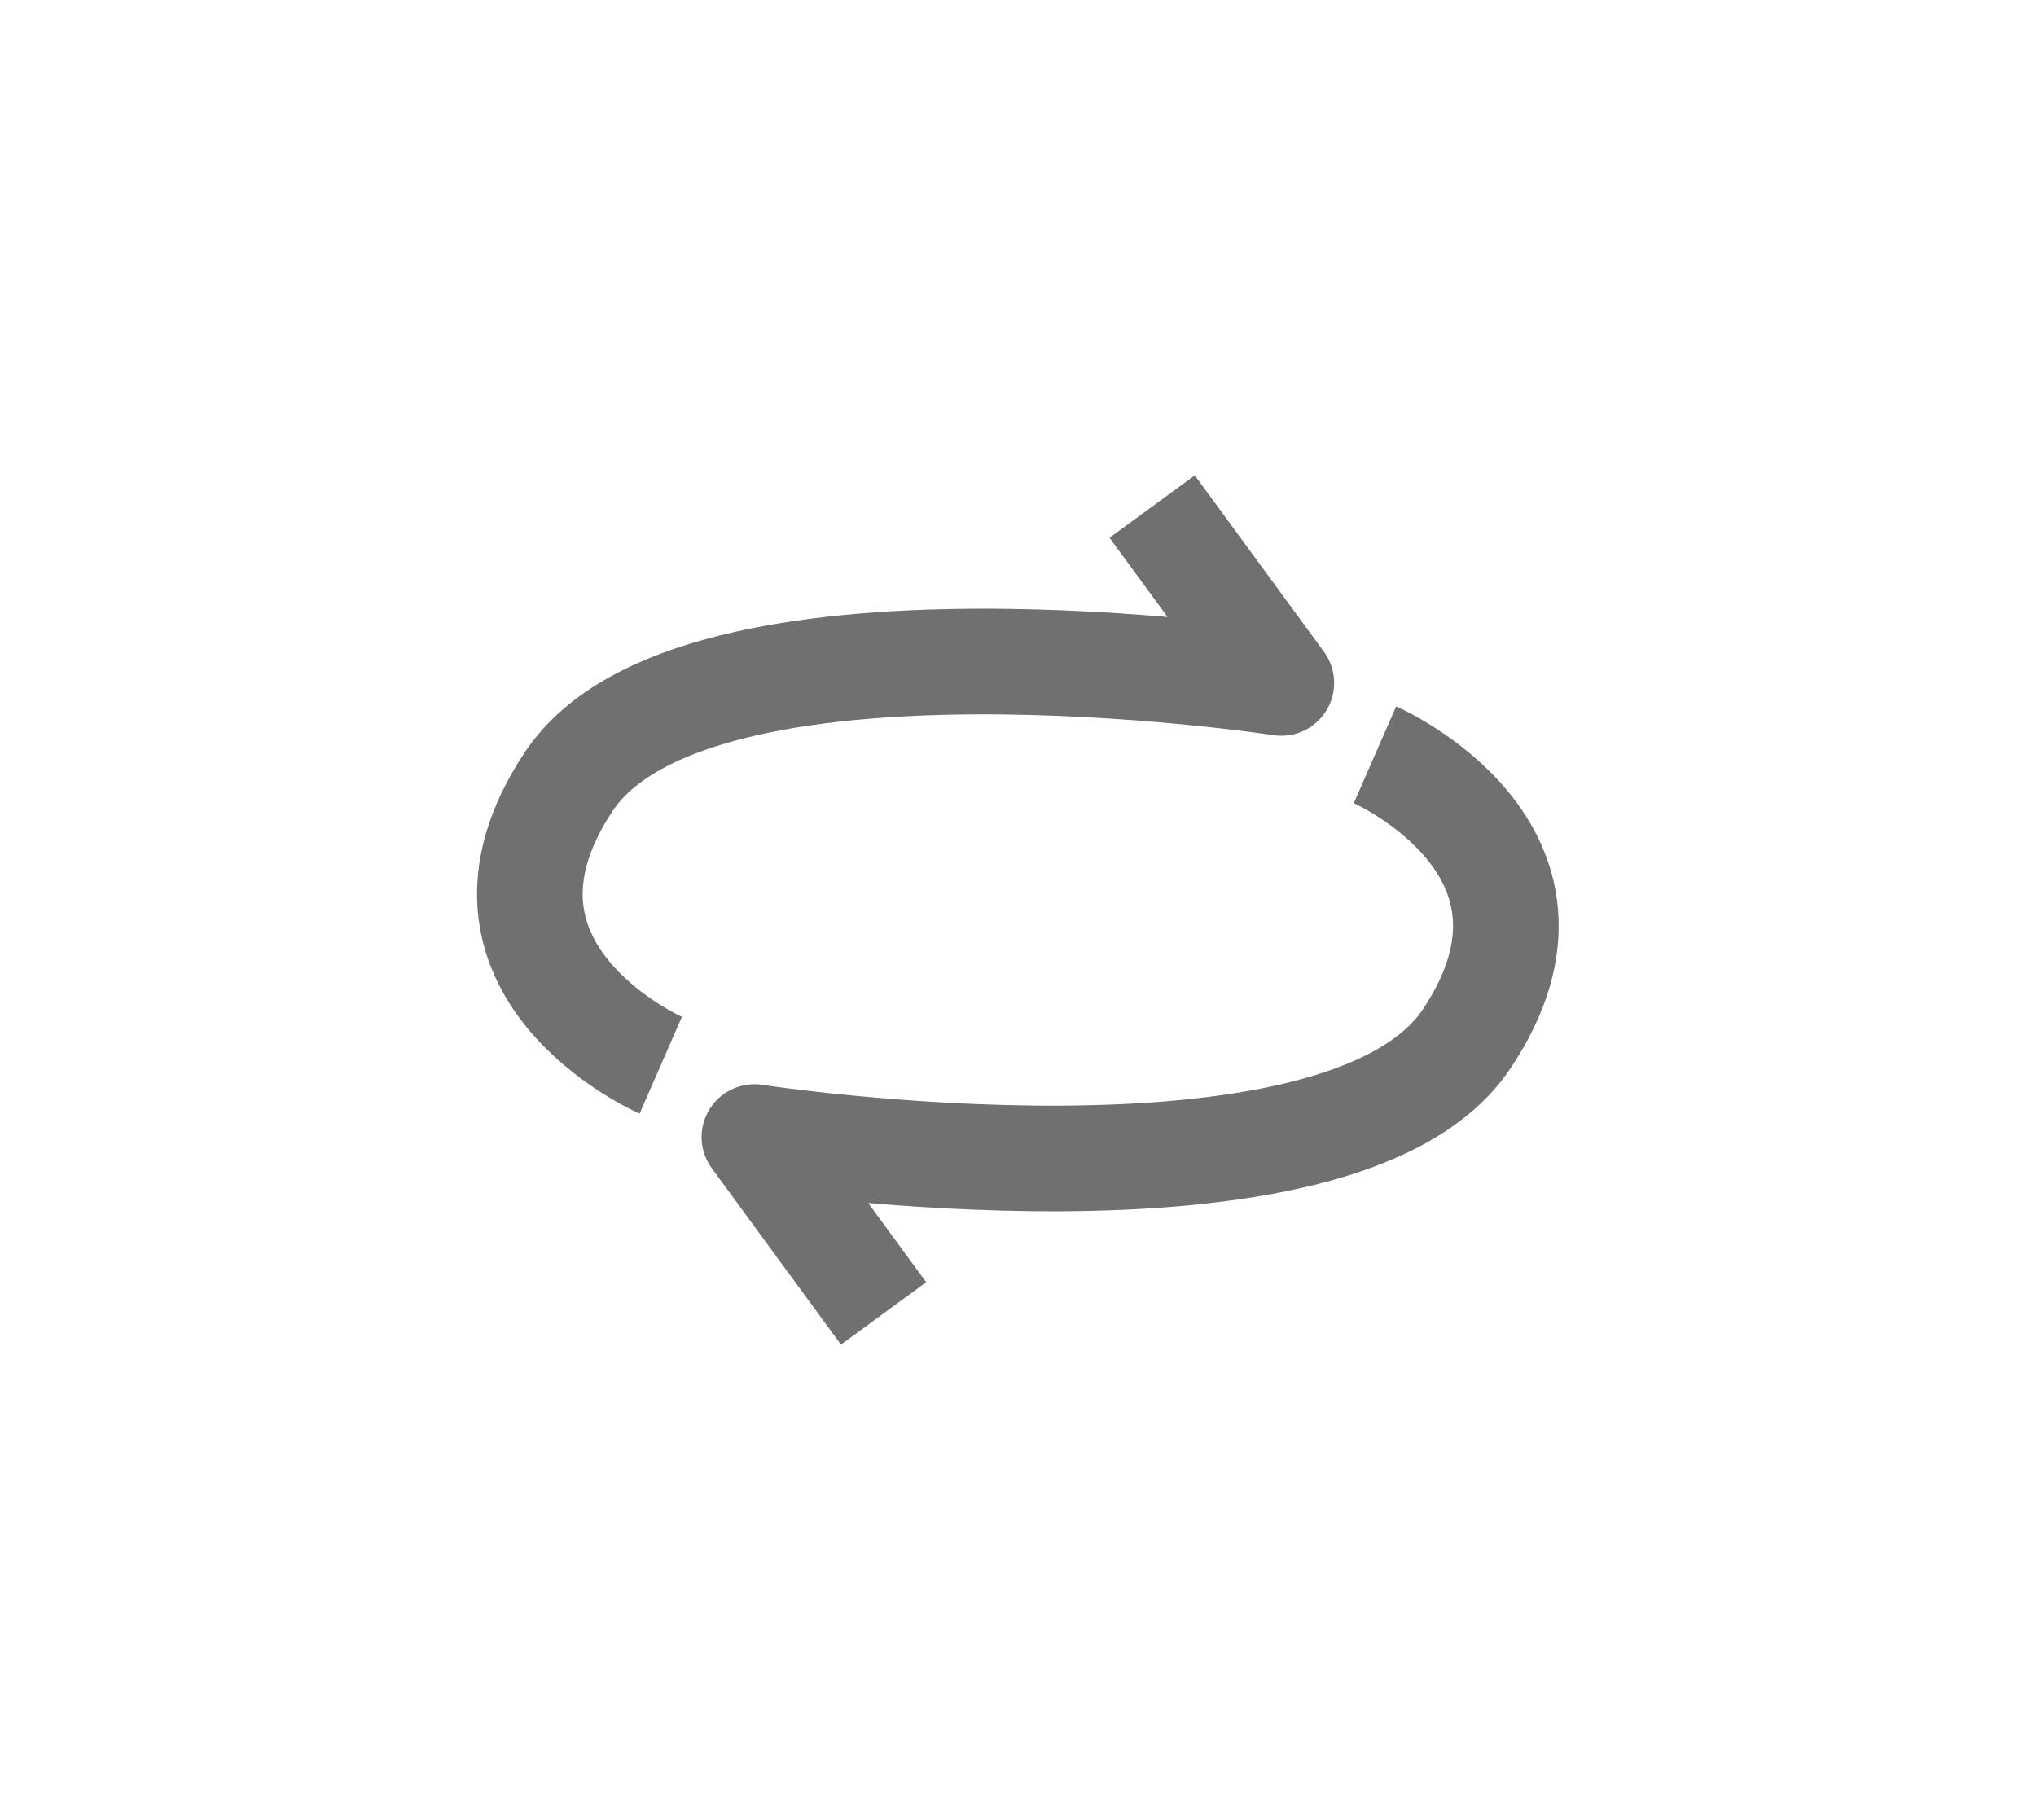 <svg xmlns="http://www.w3.org/2000/svg" xmlns:xlink="http://www.w3.org/1999/xlink" width="38.544" height="34.465" viewBox="0 0 38.544 34.465"><defs><style>.a{fill:none;stroke:#707070;stroke-linejoin:round;stroke-width:2px;}.b{filter:url(#c);}.c{filter:url(#a);}</style><filter id="a" x="0" y="0" width="34.258" height="30.084" filterUnits="userSpaceOnUse"><feOffset dy="3" input="SourceAlpha"/><feGaussianBlur stdDeviation="3" result="b"/><feFlood flood-opacity="0.161"/><feComposite operator="in" in2="b"/><feComposite in="SourceGraphic"/></filter><filter id="c" x="4.286" y="4.381" width="34.258" height="30.084" filterUnits="userSpaceOnUse"><feOffset dy="3" input="SourceAlpha"/><feGaussianBlur stdDeviation="3" result="d"/><feFlood flood-opacity="0.161"/><feComposite operator="in" in2="d"/><feComposite in="SourceGraphic"/></filter></defs><g transform="translate(-1007.652 -708.795)"><g class="c" transform="matrix(1, 0, 0, 1, 1007.65, 708.79)"><path class="a" d="M1023.161,720.963s-4.112-1.8-1.742-5.37,13.49-1.868,13.49-1.868l-2.445-3.339" transform="translate(-1010.65 -703.79)"/></g><g class="b" transform="matrix(1, 0, 0, 1, 1007.65, 708.79)"><path class="a" d="M1032.432,710.385s4.112,1.8,1.742,5.37-13.49,1.868-13.49,1.868l2.445,3.339" transform="translate(-1006.4 -699.09)"/></g></g></svg>